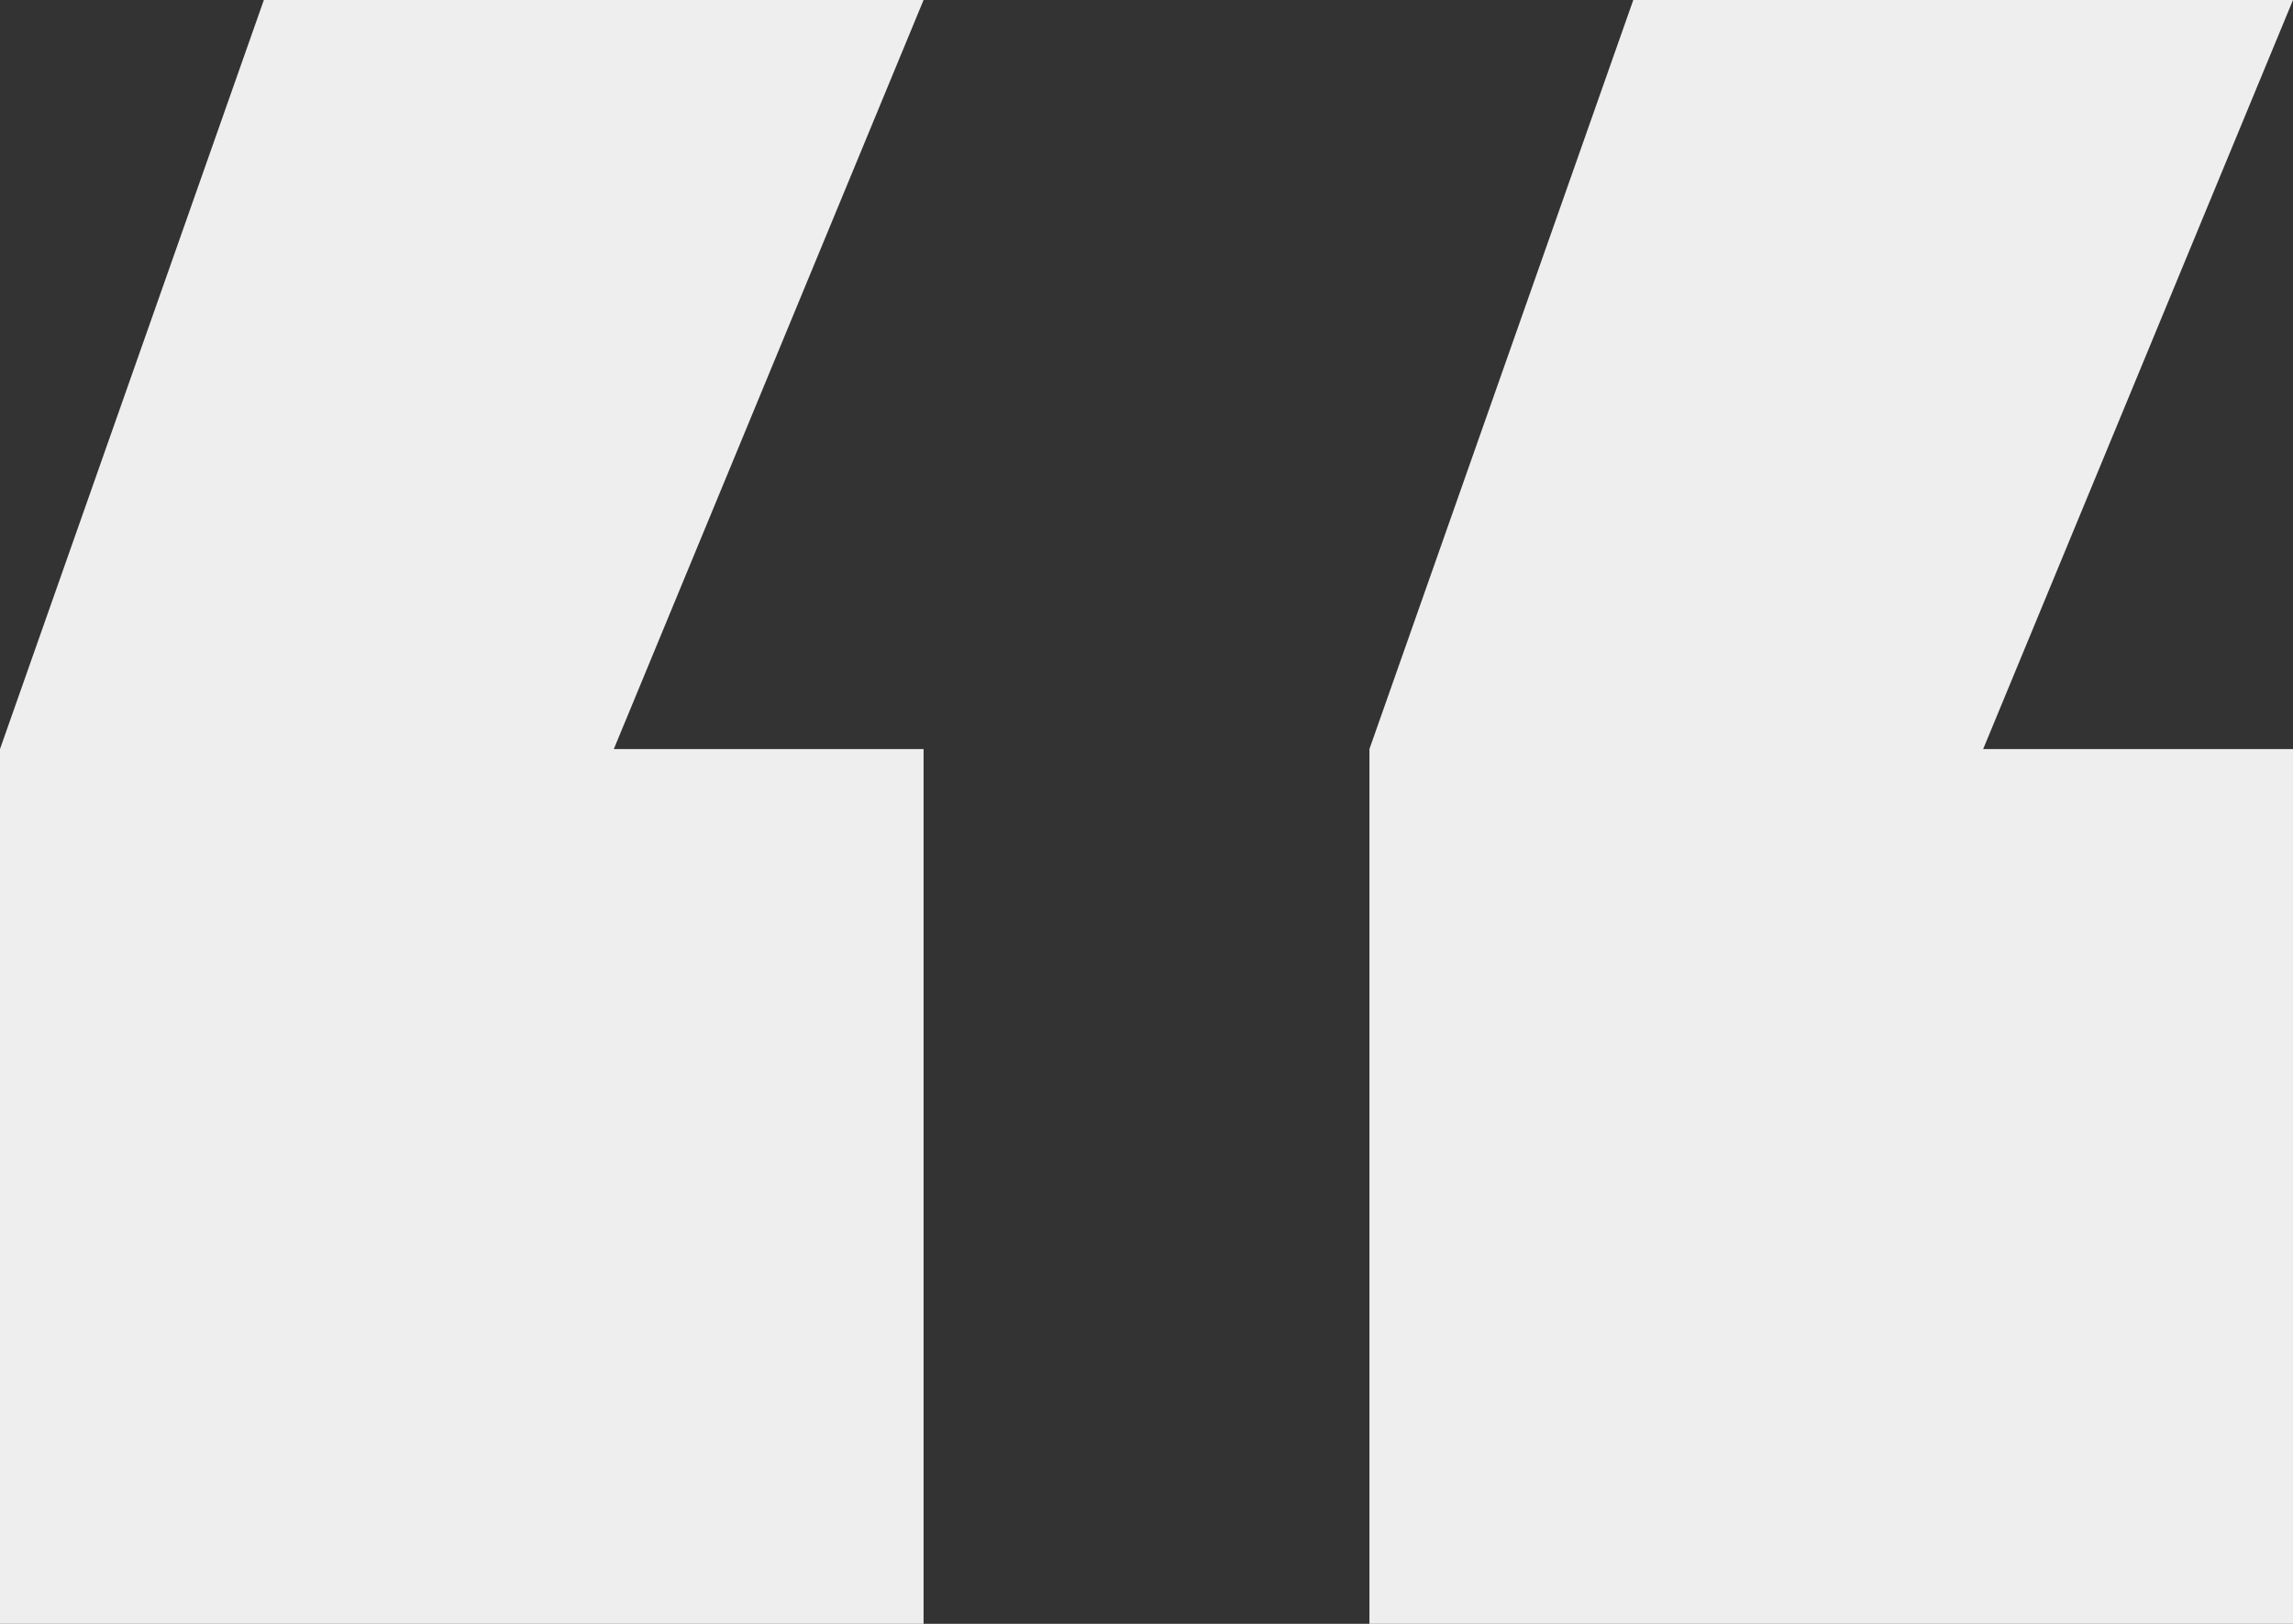 <?xml version="1.0" encoding="UTF-8"?>
<svg xmlns:xlink="http://www.w3.org/1999/xlink" width="144px" height="102px" viewBox="0 0 144 102" version="1.1"
     xmlns="http://www.w3.org/2000/svg">
    <rect x="0" y="0" width="144" height="102" fill="#333333" stroke="none"/>
    <!-- Generator: Sketch 58 (84663) - https://sketch.com -->
    <title>Fill 1</title>
    <desc>Created with Sketch.</desc>
    <g id="Brainjocks-2019" stroke="none" stroke-width="1" fill="none" fill-rule="evenodd">
        <g id="Home---Desktop" transform="translate(-953, -3209)" fill="#EEEEEE">
            <g id="Ever-wonder-Section---2" transform="translate(0, 3149)">
                <g id="Verical-Slide-1" transform="translate(923, 30)">
                    <path d="M132.57,30 L116,77.05 L116,132 L174,132 L174,77.05 L154.543,77.05 L174,30 L132.57,30 Z M46.57,30 L30,77.05 L30,132 L88,132 L88,77.05 L68.548,77.05 L88,30 L46.57,30 Z"
                          id="Fill-1"></path>
                </g>
            </g>
        </g>
    </g>
</svg>